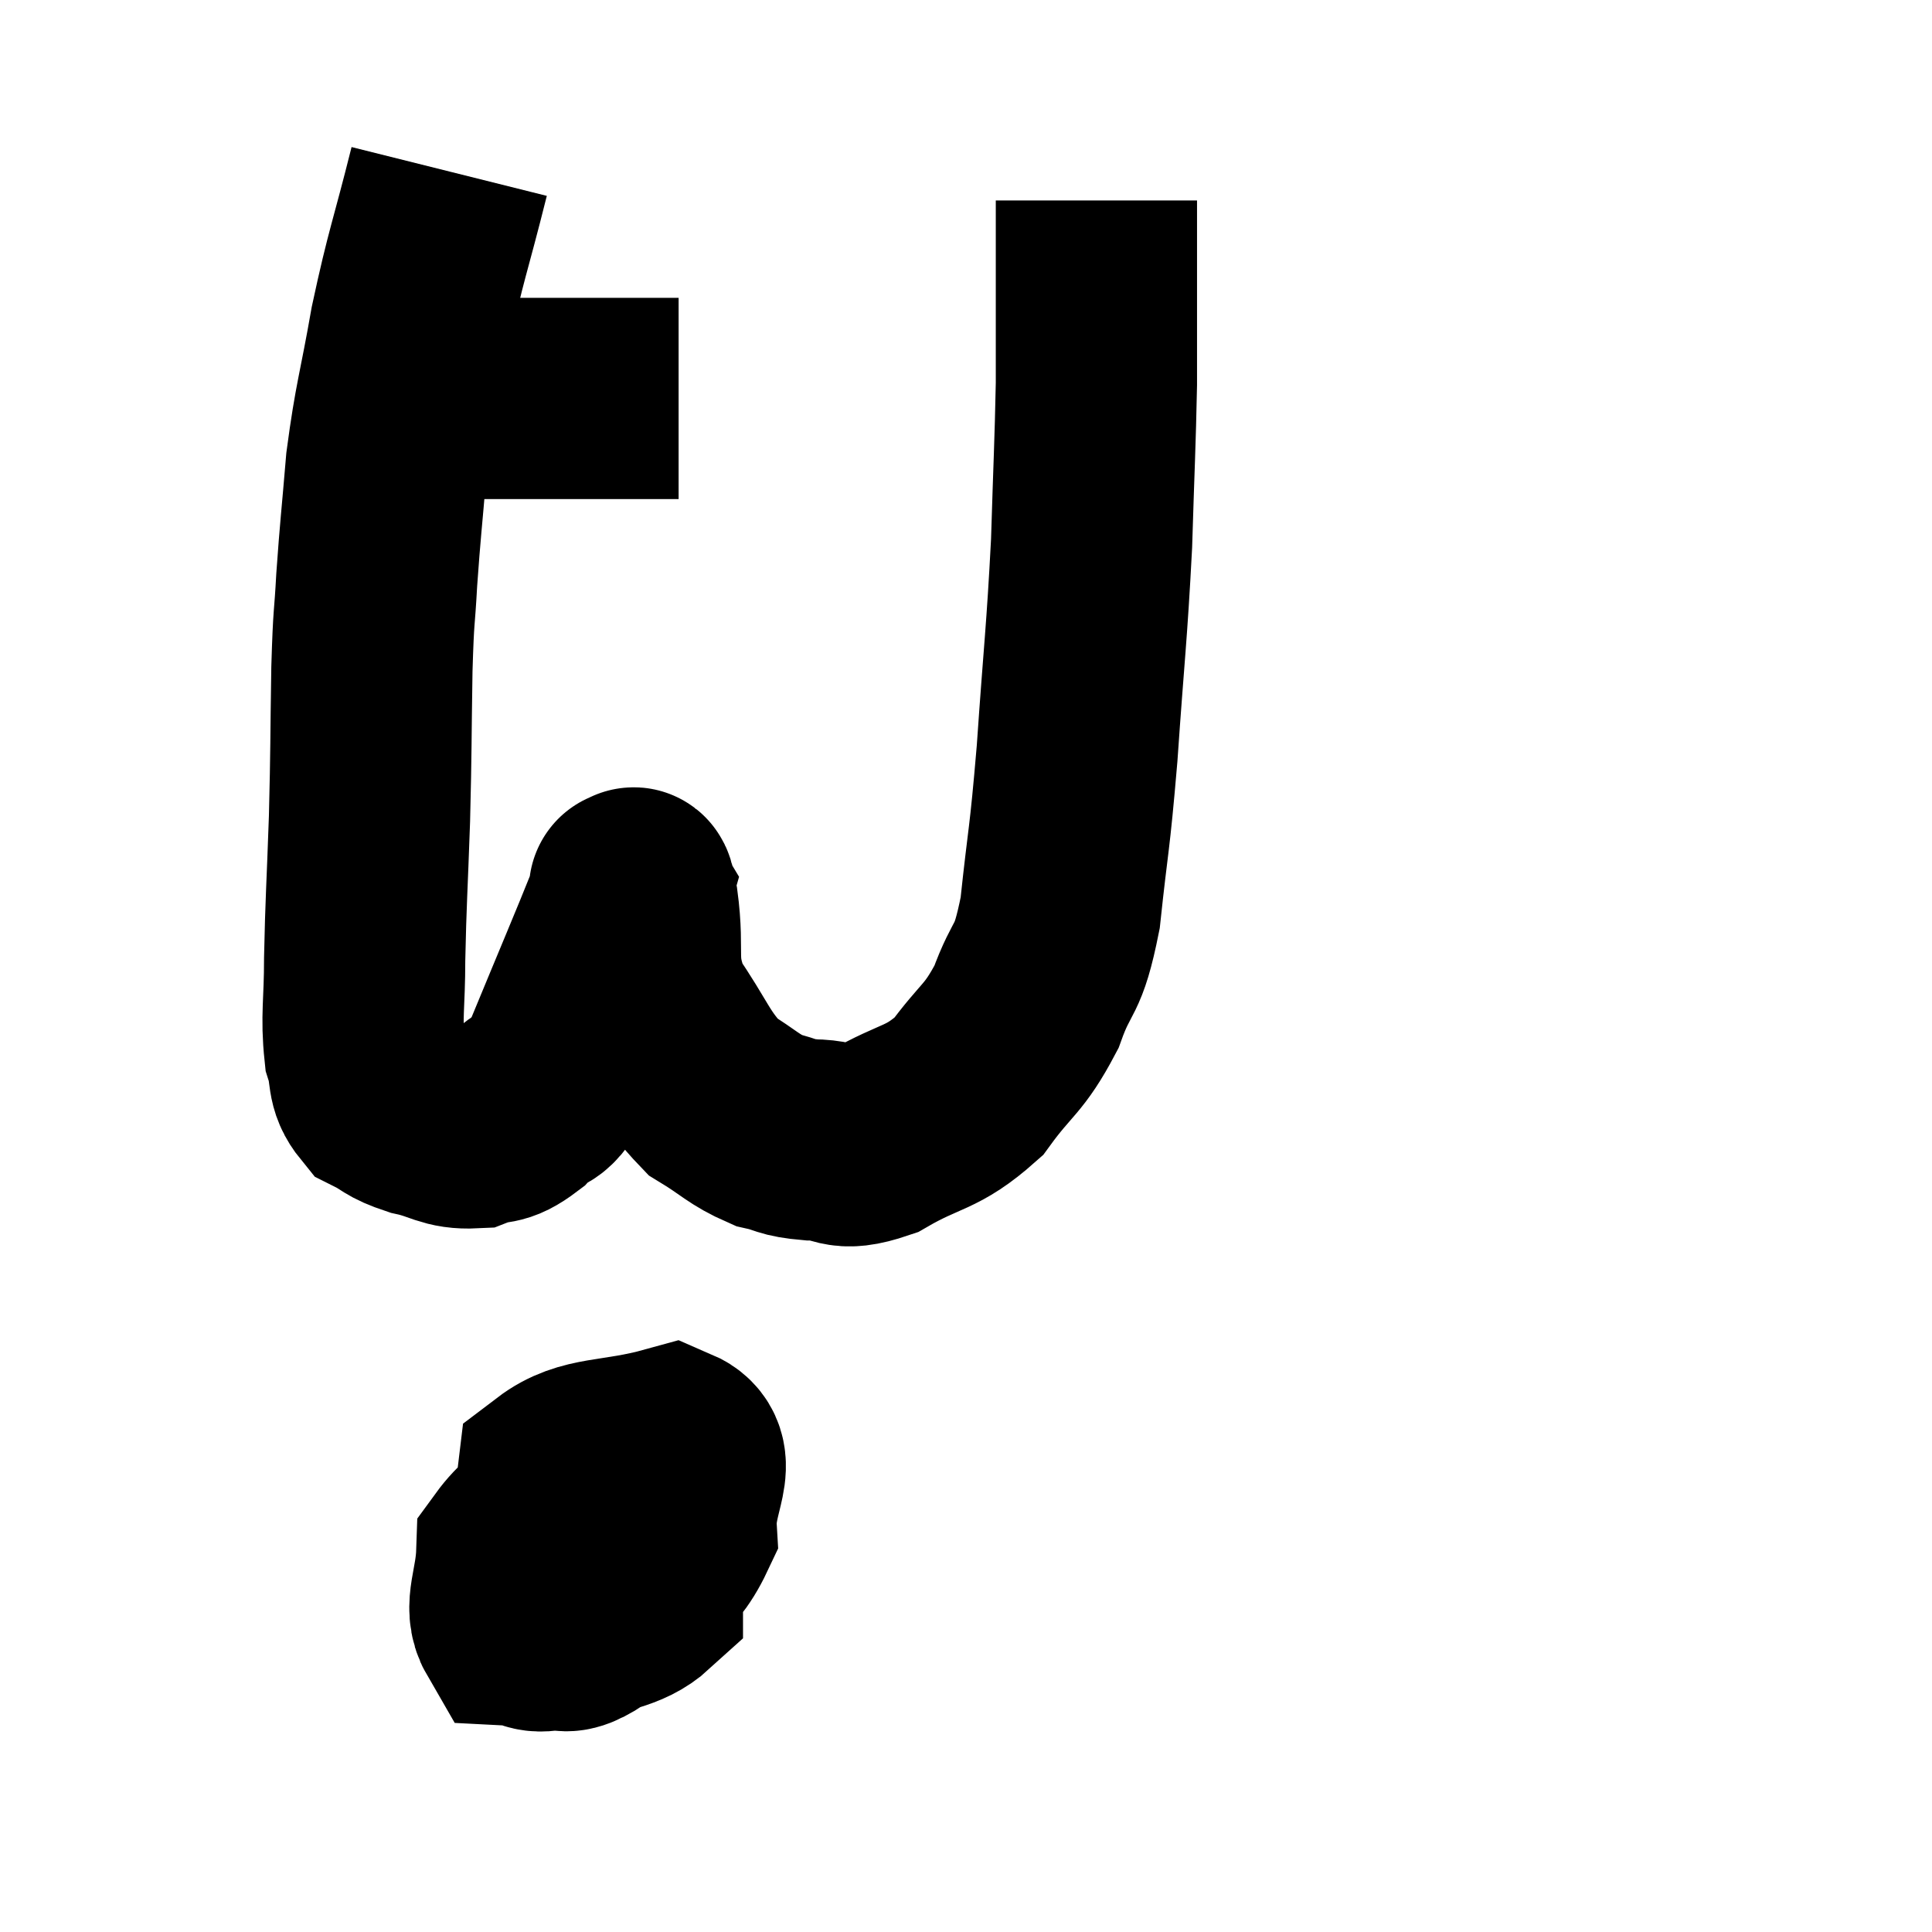 <svg width="48" height="48" viewBox="0 0 48 48" xmlns="http://www.w3.org/2000/svg"><path d="M 10.44 9.9 C 11.01 9.9, 10.785 9.9, 11.58 9.9 C 12.6 9.9, 12.765 9.9, 13.62 9.9 C 14.31 9.9, 14.49 9.9, 15 9.9 C 15.33 9.9, 15.36 9.9, 15.66 9.9 C 15.93 9.9, 15.9 9.9, 16.2 9.9 C 16.53 9.9, 16.695 9.9, 16.86 9.9 L 16.86 9.9" fill="none" stroke="black" stroke-width="5"></path><path d="M 11.16 4.26 C 10.68 6.18, 10.59 6.285, 10.2 8.1 C 9.9 9.81, 9.81 9.945, 9.6 11.52 C 9.48 12.96, 9.45 13.125, 9.36 14.4 C 9.3 15.51, 9.285 15.135, 9.24 16.62 C 9.21 18.48, 9.225 18.54, 9.18 20.34 C 9.12 22.08, 9.09 22.38, 9.06 23.82 C 9.06 24.96, 8.97 25.245, 9.06 26.1 C 9.24 26.67, 9.09 26.835, 9.42 27.24 C 9.9 27.48, 9.795 27.525, 10.38 27.72 C 11.07 27.87, 11.145 28.05, 11.76 28.02 C 12.3 27.81, 12.285 28.02, 12.84 27.6 C 13.41 26.97, 13.305 27.6, 13.98 26.34 C 14.76 24.45, 15.12 23.61, 15.54 22.56 C 15.6 22.35, 15.63 22.245, 15.66 22.14 C 15.66 22.14, 15.615 22.065, 15.66 22.14 C 15.75 22.29, 15.705 21.705, 15.84 22.44 C 16.02 23.76, 15.735 23.88, 16.2 25.08 C 16.95 26.16, 16.98 26.49, 17.7 27.24 C 18.39 27.66, 18.465 27.81, 19.08 28.08 C 19.62 28.2, 19.485 28.26, 20.16 28.32 C 20.97 28.32, 20.805 28.65, 21.78 28.32 C 22.92 27.66, 23.13 27.825, 24.06 27 C 24.78 26.01, 24.93 26.1, 25.5 25.02 C 25.92 23.85, 26.025 24.255, 26.34 22.68 C 26.55 20.7, 26.565 21.015, 26.76 18.72 C 26.94 16.11, 27 15.795, 27.12 13.5 C 27.18 11.52, 27.21 11.04, 27.24 9.54 C 27.24 8.52, 27.24 8.37, 27.24 7.5 C 27.24 6.78, 27.24 6.42, 27.24 6.06 C 27.24 6.06, 27.24 6.135, 27.24 6.06 C 27.24 5.91, 27.24 6.03, 27.24 5.76 L 27.24 4.98" fill="none" stroke="black" stroke-width="5"></path><path d="M 14.52 37.68 C 13.89 38.37, 13.545 38.415, 13.26 39.06 C 13.32 39.66, 13.035 39.96, 13.38 40.26 C 14.01 40.26, 13.785 40.83, 14.64 40.26 C 15.72 39.12, 16.29 39.06, 16.8 37.98 C 16.74 36.96, 17.415 36.255, 16.68 35.94 C 15.27 36.33, 14.61 36.15, 13.86 36.72 C 13.77 37.47, 13.53 37.56, 13.68 38.22 C 14.07 38.79, 13.875 39.12, 14.46 39.36 C 15.24 39.27, 15.51 39.735, 16.02 39.18 C 16.26 38.16, 16.665 37.725, 16.5 37.14 C 15.93 36.99, 16.275 36.48, 15.36 36.84 C 14.1 37.71, 13.485 37.695, 12.84 38.58 C 12.81 39.48, 12.51 39.915, 12.78 40.38 C 13.35 40.41, 13.125 40.635, 13.92 40.44 C 14.94 40.02, 15.45 40.065, 15.96 39.6 L 15.96 38.58" fill="none" stroke="black" stroke-width="5"></path></svg>